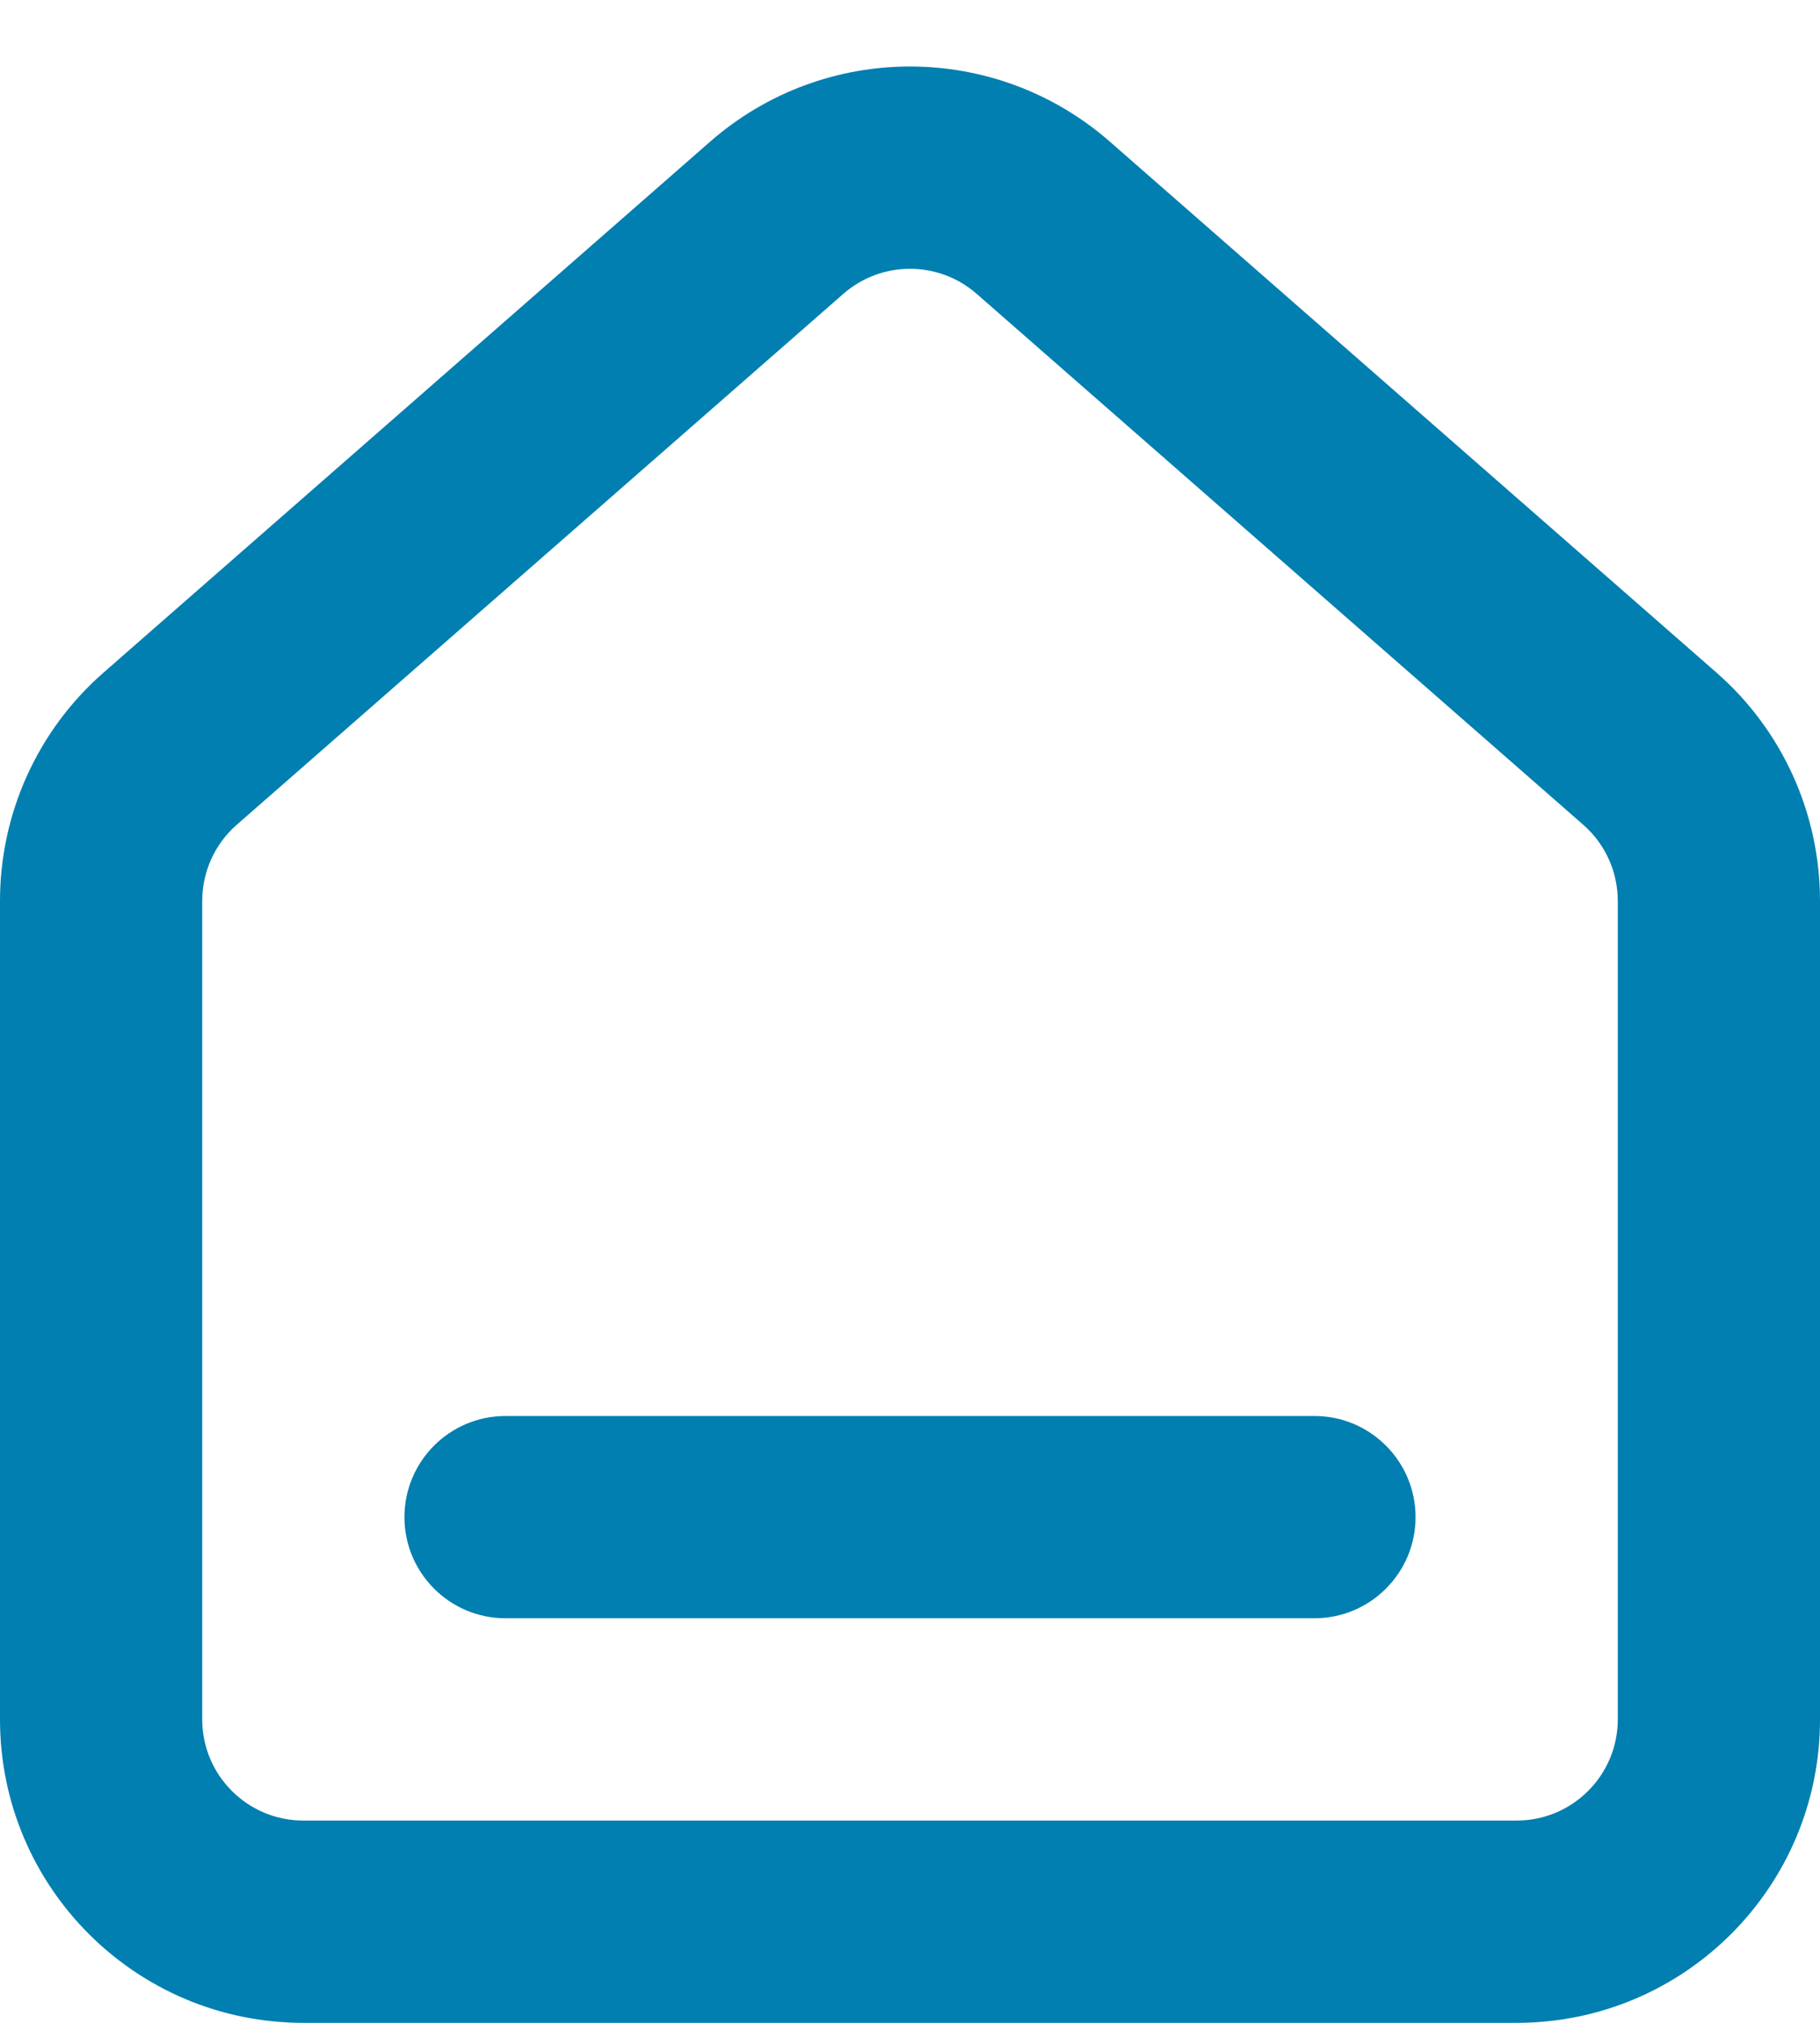 <svg width="18" height="20" viewBox="0 0 18 20" fill="none" xmlns="http://www.w3.org/2000/svg">
<path fill-rule="evenodd" clip-rule="evenodd" d="M8.341 2.905C8.719 2.575 9.281 2.575 9.659 2.905L15.659 8.155C15.876 8.345 16 8.619 16 8.908V17C16 17.552 15.552 18 15 18H3C2.448 18 2 17.552 2 17V8.908C2 8.619 2.124 8.345 2.341 8.155L8.341 2.905ZM10.976 1.4C9.844 0.41 8.156 0.41 7.024 1.4L1.024 6.65C0.373 7.219 0 8.042 0 8.908V17C0 18.657 1.343 20 3 20H15C16.657 20 18 18.657 18 17V8.908C18 8.042 17.627 7.219 16.976 6.65L10.976 1.4ZM5 14C4.448 14 4 14.448 4 15C4 15.552 4.448 16 5 16H13C13.552 16 14 15.552 14 15C14 14.448 13.552 14 13 14H5Z" fill="#017FB0"/>
</svg>
